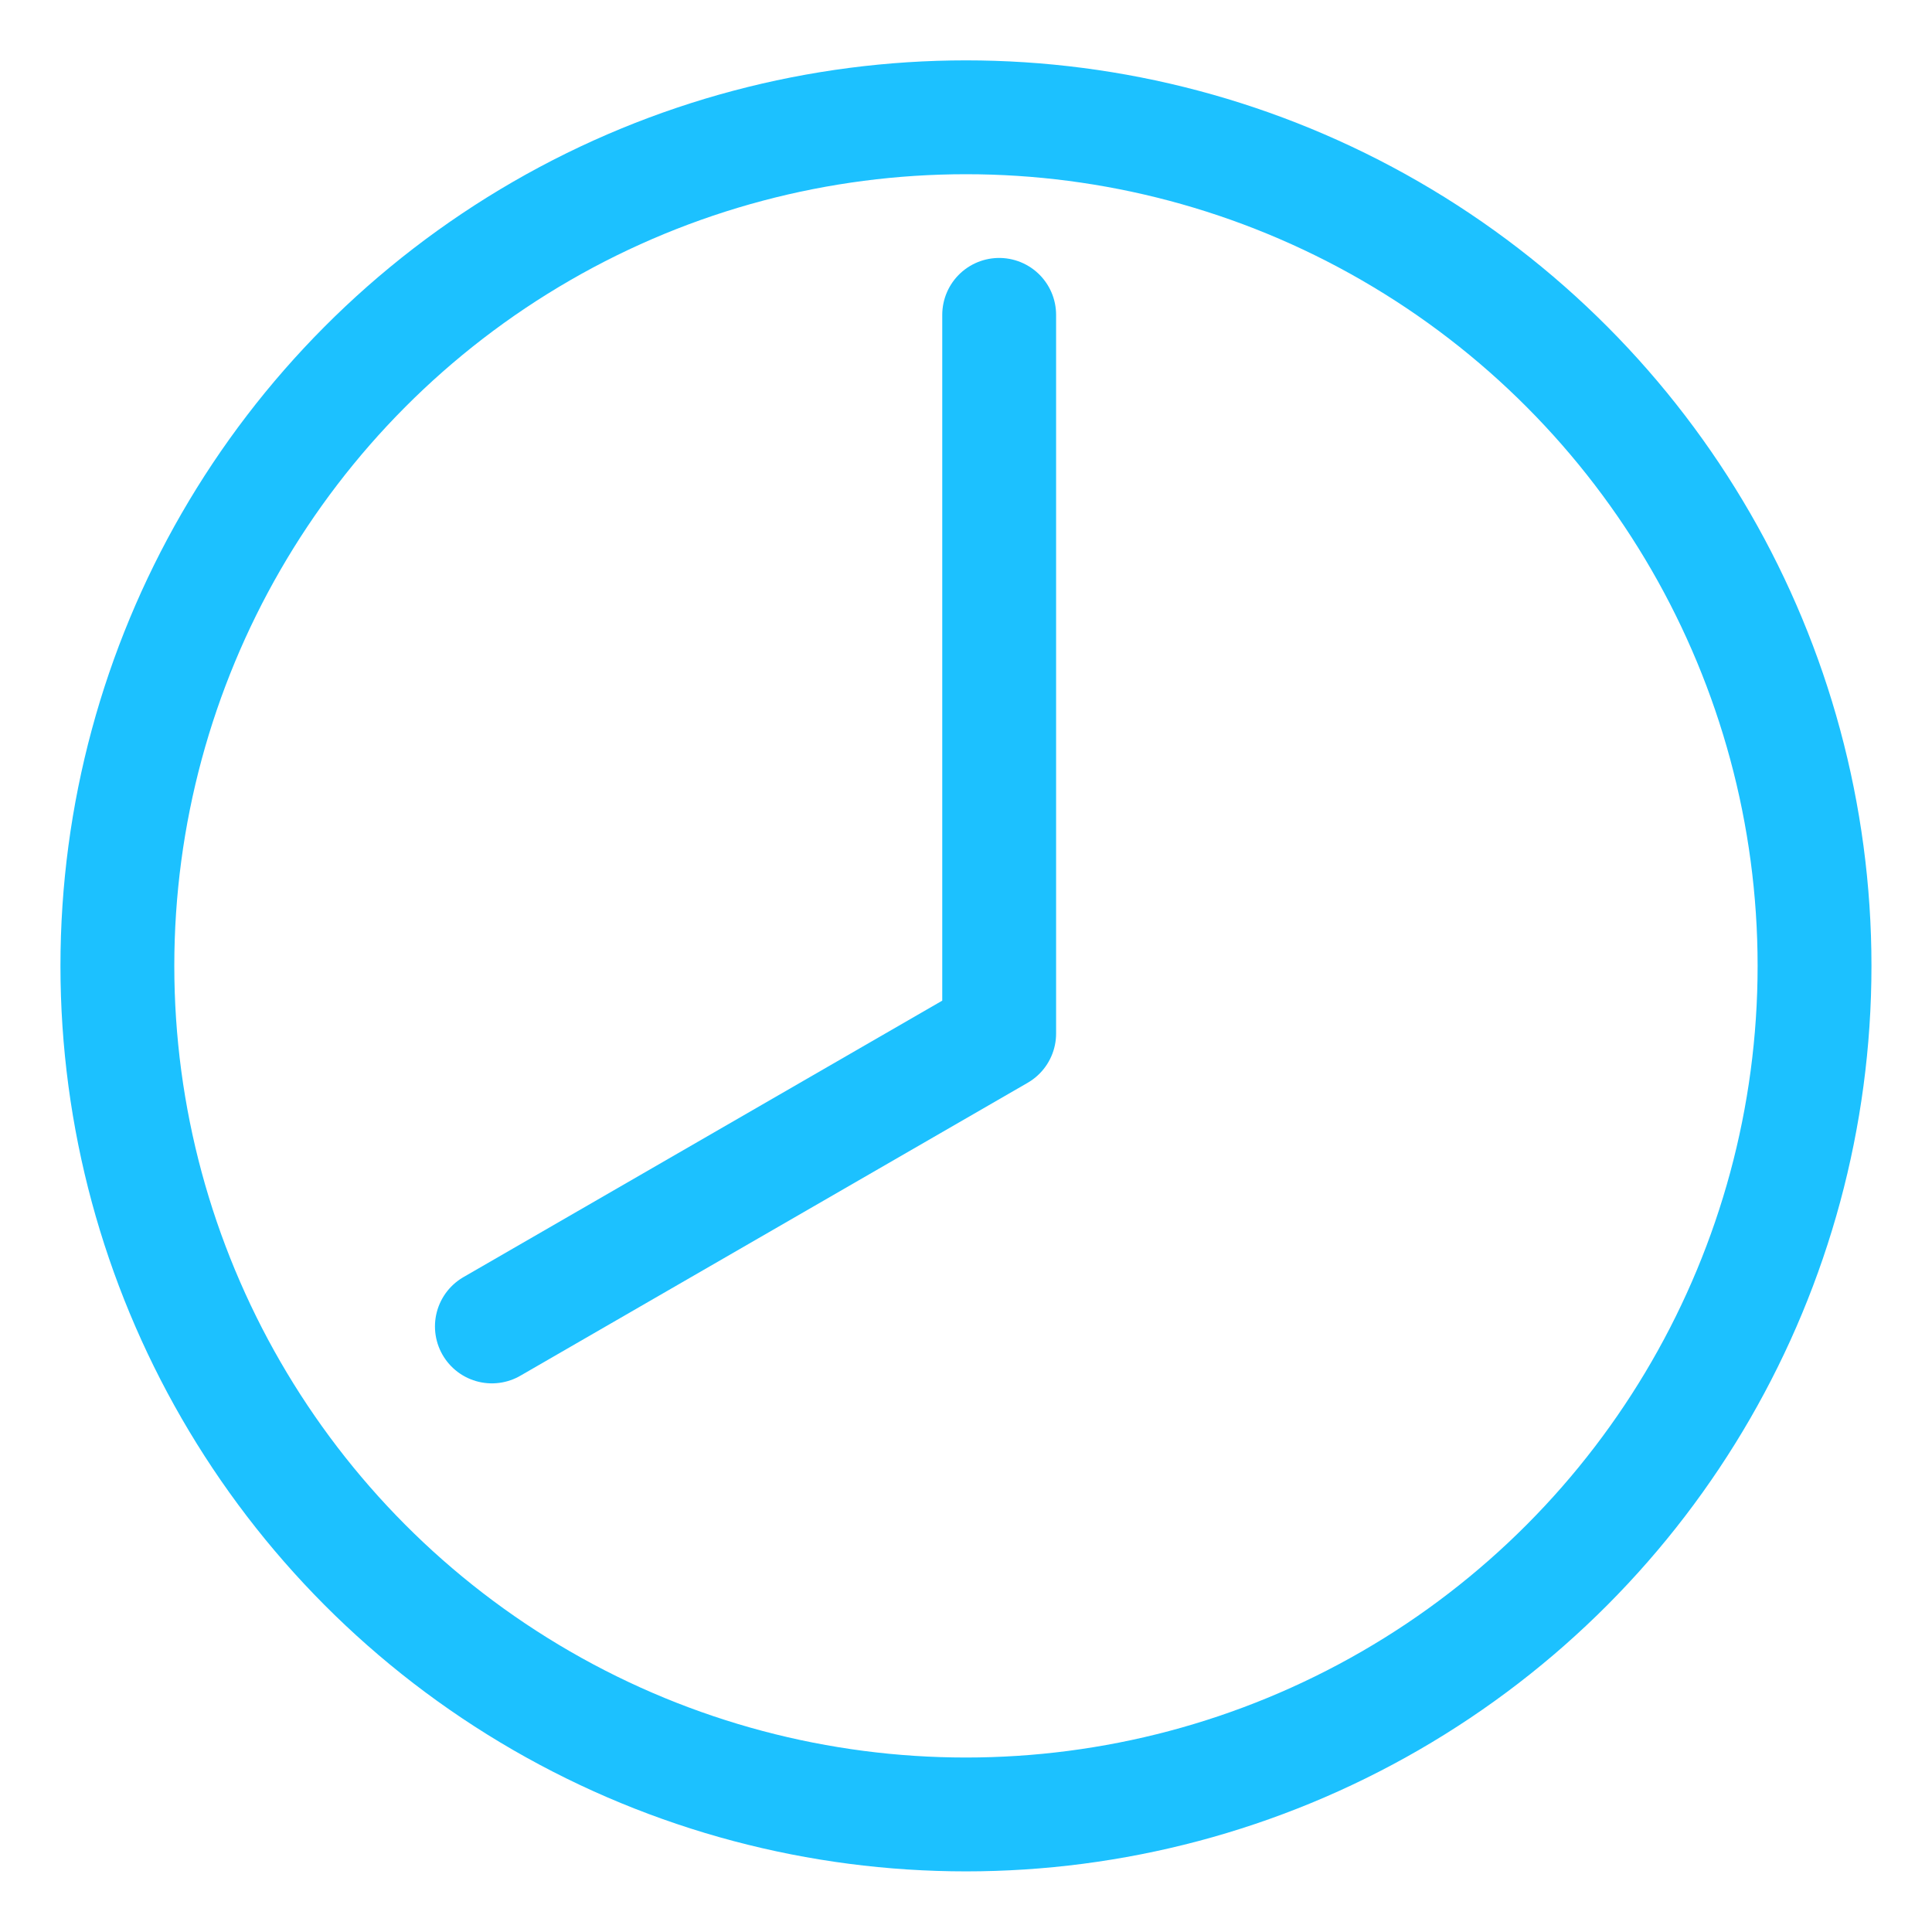 <?xml version="1.0" encoding="UTF-8"?>
<svg width="22.451mm" height="22.451mm" version="1.1" viewBox="0 0 22.451 22.451" xmlns="http://www.w3.org/2000/svg"><g transform="translate(20.297 38.907)"><g transform="translate(-49.491 -118.15)" fill="none" stroke="#1cc1ff" stroke-width="1.323"><circle cx="40.419" cy="90.467" r="9.861"/><path d="m40.805 82.902v8.351l-5.895 3.404" stroke-linecap="round" stroke-linejoin="round"/></g></g></svg>
